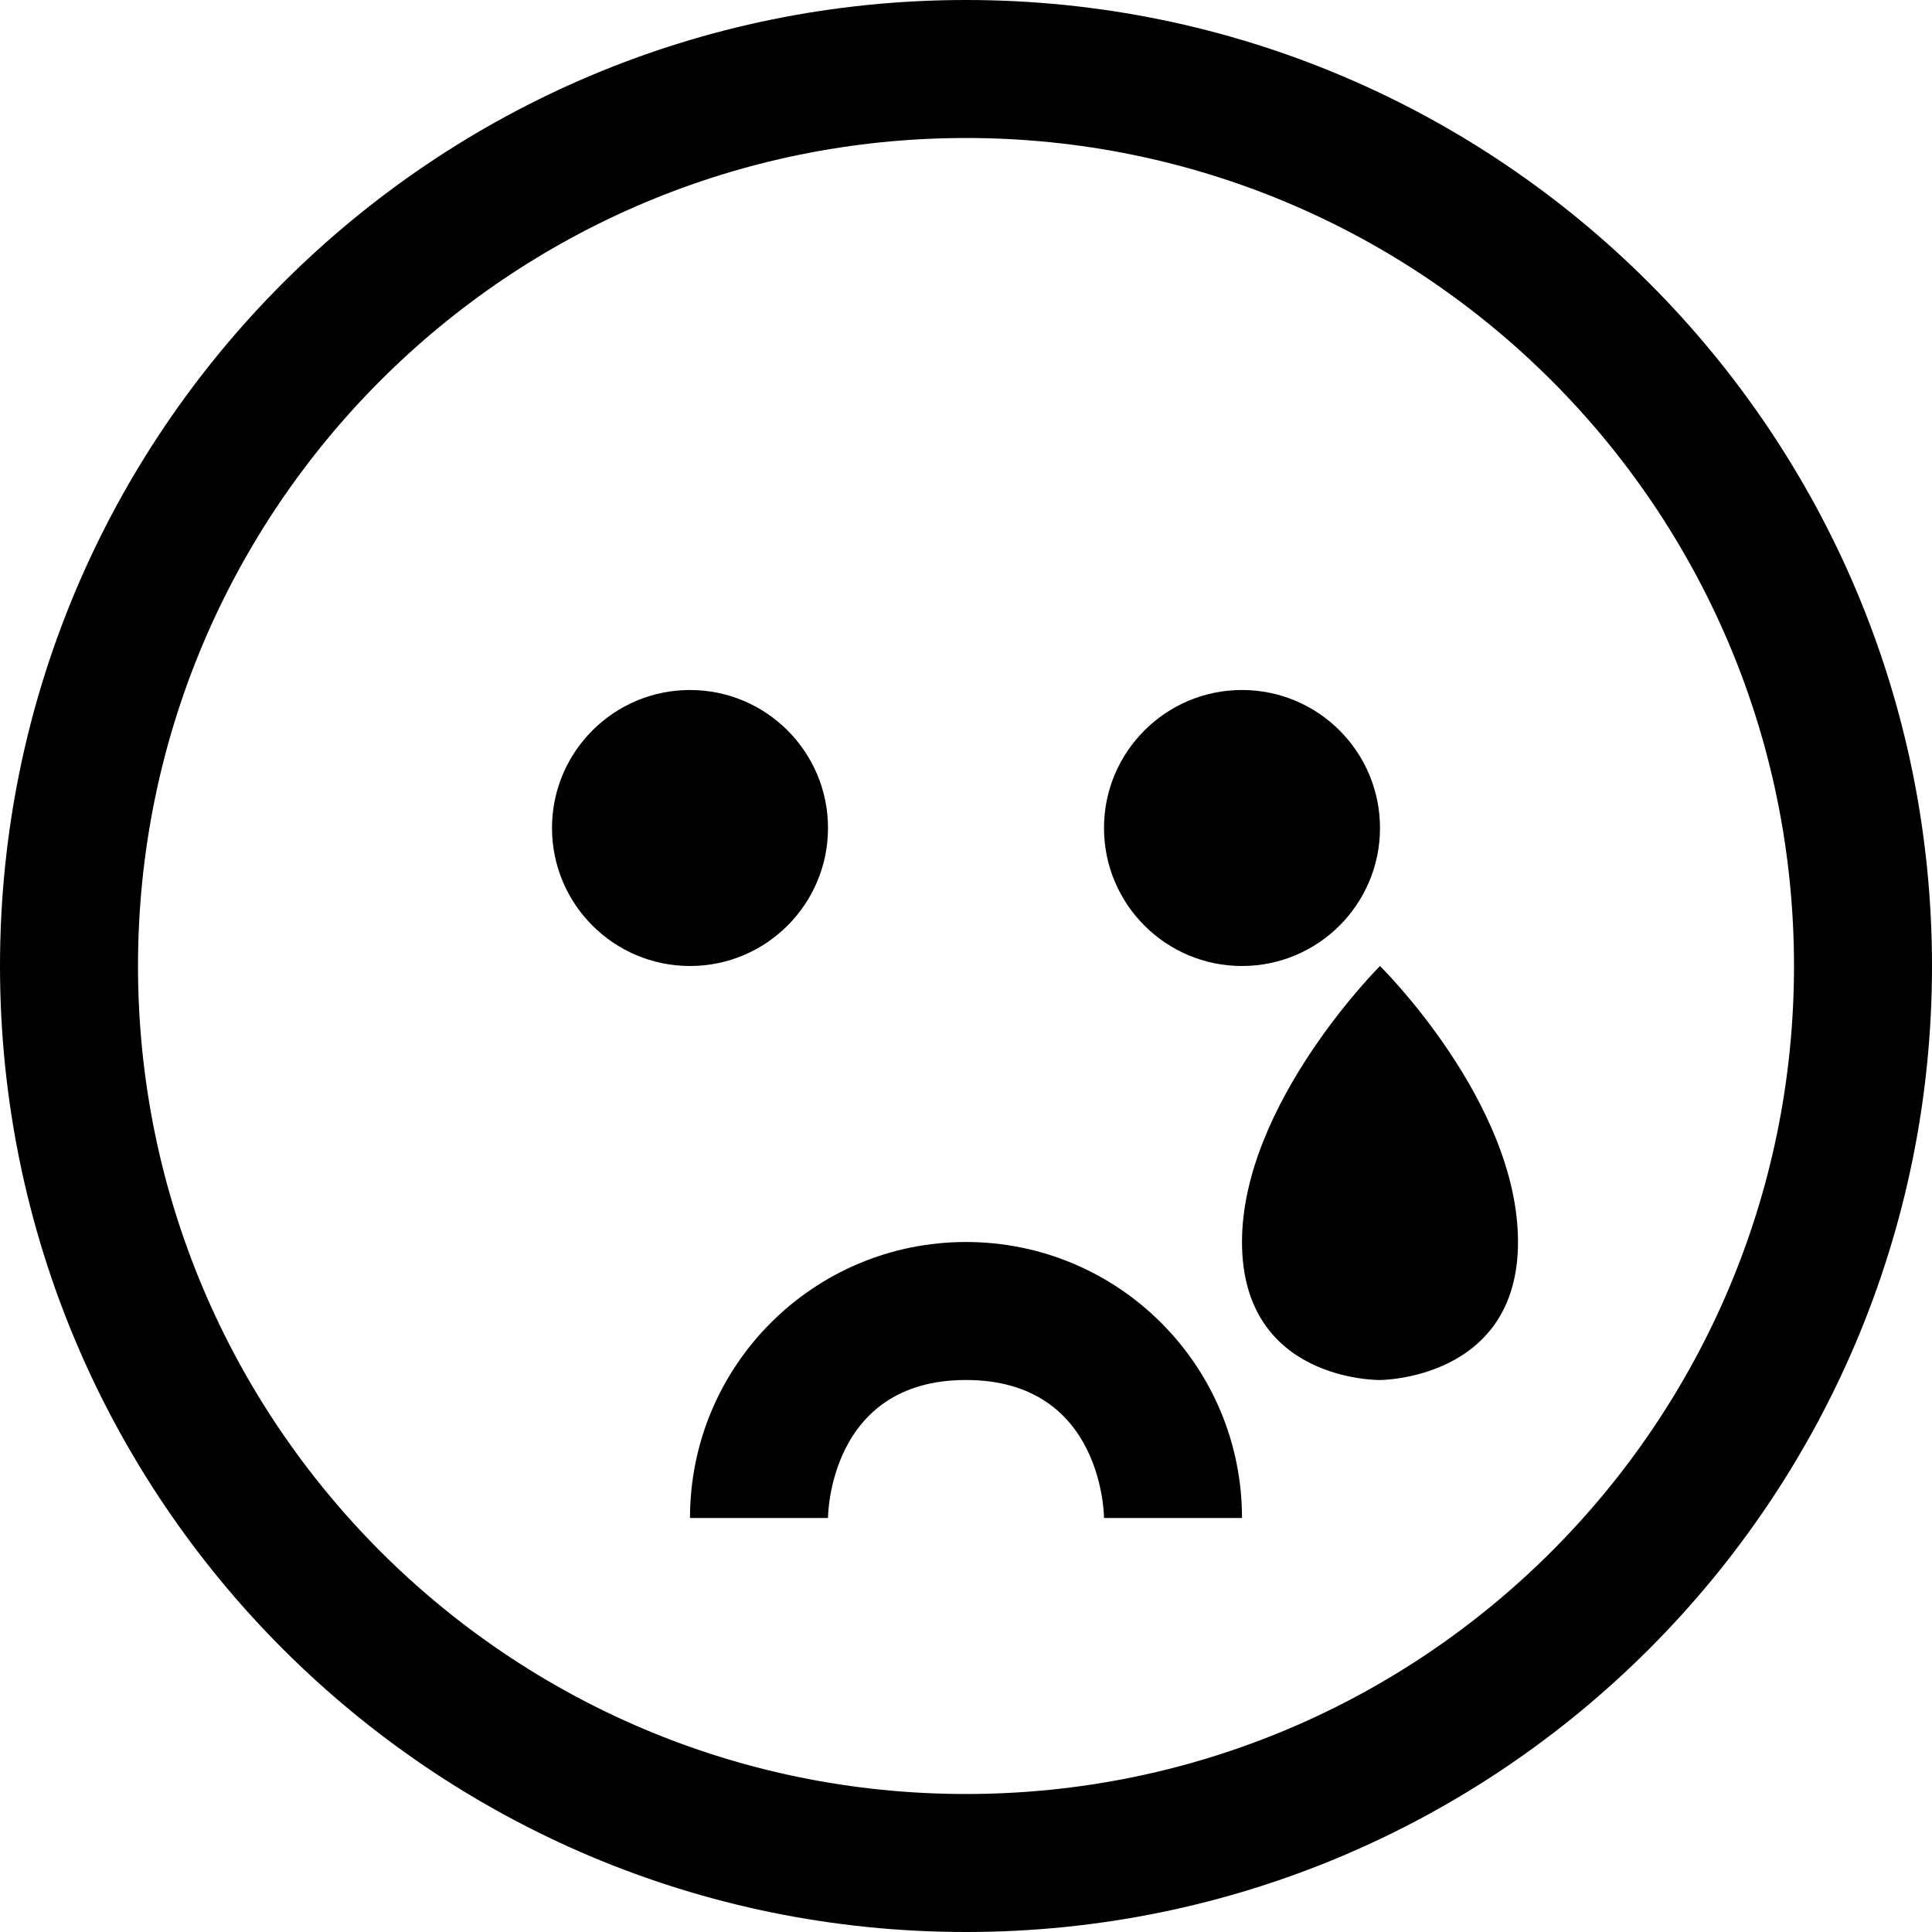 <?xml version="1.0" encoding="UTF-8"?>
<svg width="14px" height="14px" viewBox="0 0 14 14" version="1.1" xmlns="http://www.w3.org/2000/svg" xmlns:xlink="http://www.w3.org/1999/xlink">
    <!-- Generator: sketchtool 48.2 (47327) - http://www.bohemiancoding.com/sketch -->
    <title>cry</title>
    <desc>Created with sketchtool.</desc>
    <defs></defs>
    <g id="people" stroke="none" stroke-width="1" fill="none" fill-rule="evenodd">
        <g id="cry" fill="#000000">
            <path d="M7,13 C10.314,13 13,10.314 13,7 C13,3.686 10.314,1 7,1 C3.686,1 1,3.686 1,7 C1,10.314 3.686,13 7,13 Z M7,14 C3.134,14 0,10.866 0,7 C0,3.134 3.134,0 7,0 C10.866,0 14,3.134 14,7 C14,10.866 10.866,14 7,14 Z M9,11 C9,9.895 8.105,9 7,9 C5.895,9 5,9.895 5,11 C5,11 6,11 6,11 C6,11 6,10 7,10 C8,10 8,11 8,11 L9,11 Z M10,10 C10,10 9,10.015 9,9 C9,7.997 10,7 10,7 C10,7 11,7.985 11,9 C11,10 10,10 10,10 Z M9,7 C9.552,7 10,6.552 10,6 C10,5.448 9.552,5 9,5 C8.448,5 8,5.448 8,6 C8,6.552 8.448,7 9,7 Z M5,7 C5.552,7 6,6.552 6,6 C6,5.448 5.552,5 5,5 C4.448,5 4,5.448 4,6 C4,6.552 4.448,7 5,7 Z" id="Shape"></path>
        </g>
    </g>
</svg>